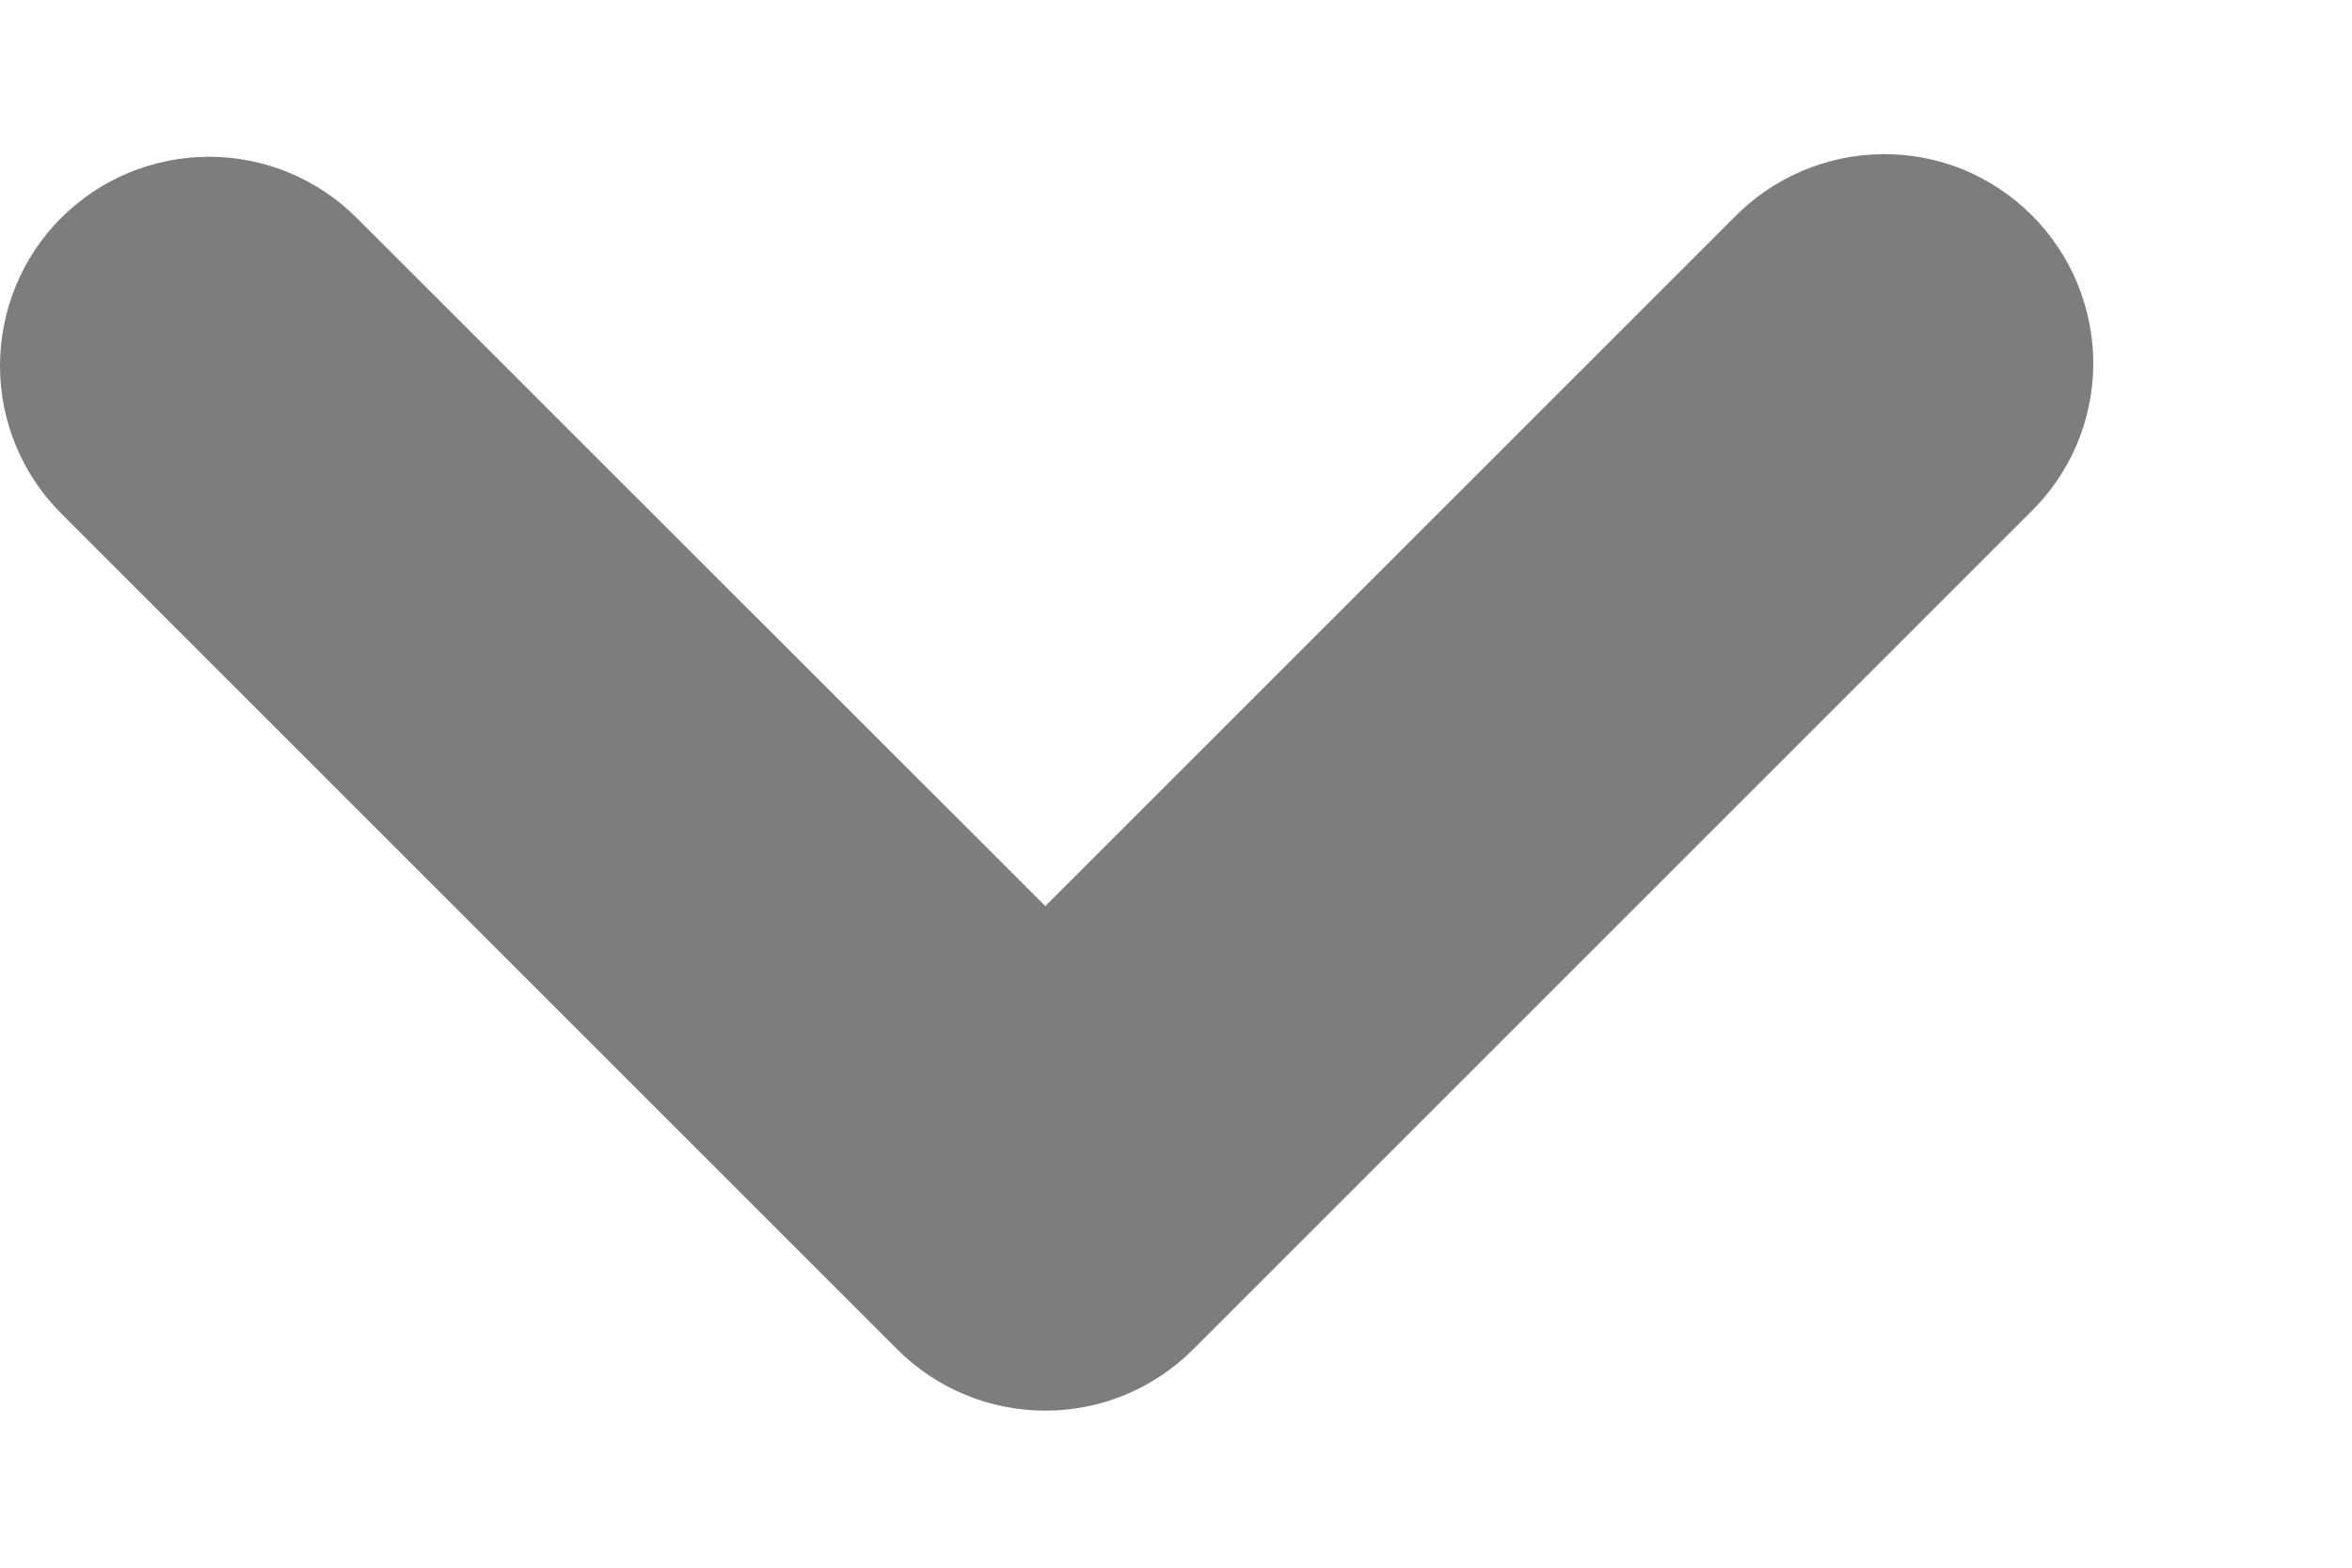 <svg width="9" height="6" viewBox="0 0 9 6" fill="none" xmlns="http://www.w3.org/2000/svg">
<path fillRule="evenodd" clipRule="evenodd" d="M0.234 0.834C0.384 0.684 0.588 0.6 0.8 0.6C1.012 0.6 1.215 0.684 1.365 0.834L4 3.468L6.634 0.834C6.708 0.758 6.796 0.697 6.894 0.655C6.992 0.613 7.096 0.591 7.203 0.59C7.309 0.589 7.414 0.609 7.513 0.649C7.611 0.69 7.7 0.749 7.775 0.824C7.85 0.899 7.91 0.989 7.95 1.087C7.99 1.185 8.011 1.291 8.01 1.397C8.009 1.503 7.987 1.608 7.945 1.706C7.903 1.803 7.842 1.891 7.765 1.965L4.565 5.165C4.415 5.315 4.212 5.399 4 5.399C3.788 5.399 3.584 5.315 3.434 5.165L0.234 1.965C0.084 1.815 0 1.612 0 1.4C0 1.188 0.084 0.984 0.234 0.834Z" fill="#7E7D7D"/>
</svg>

